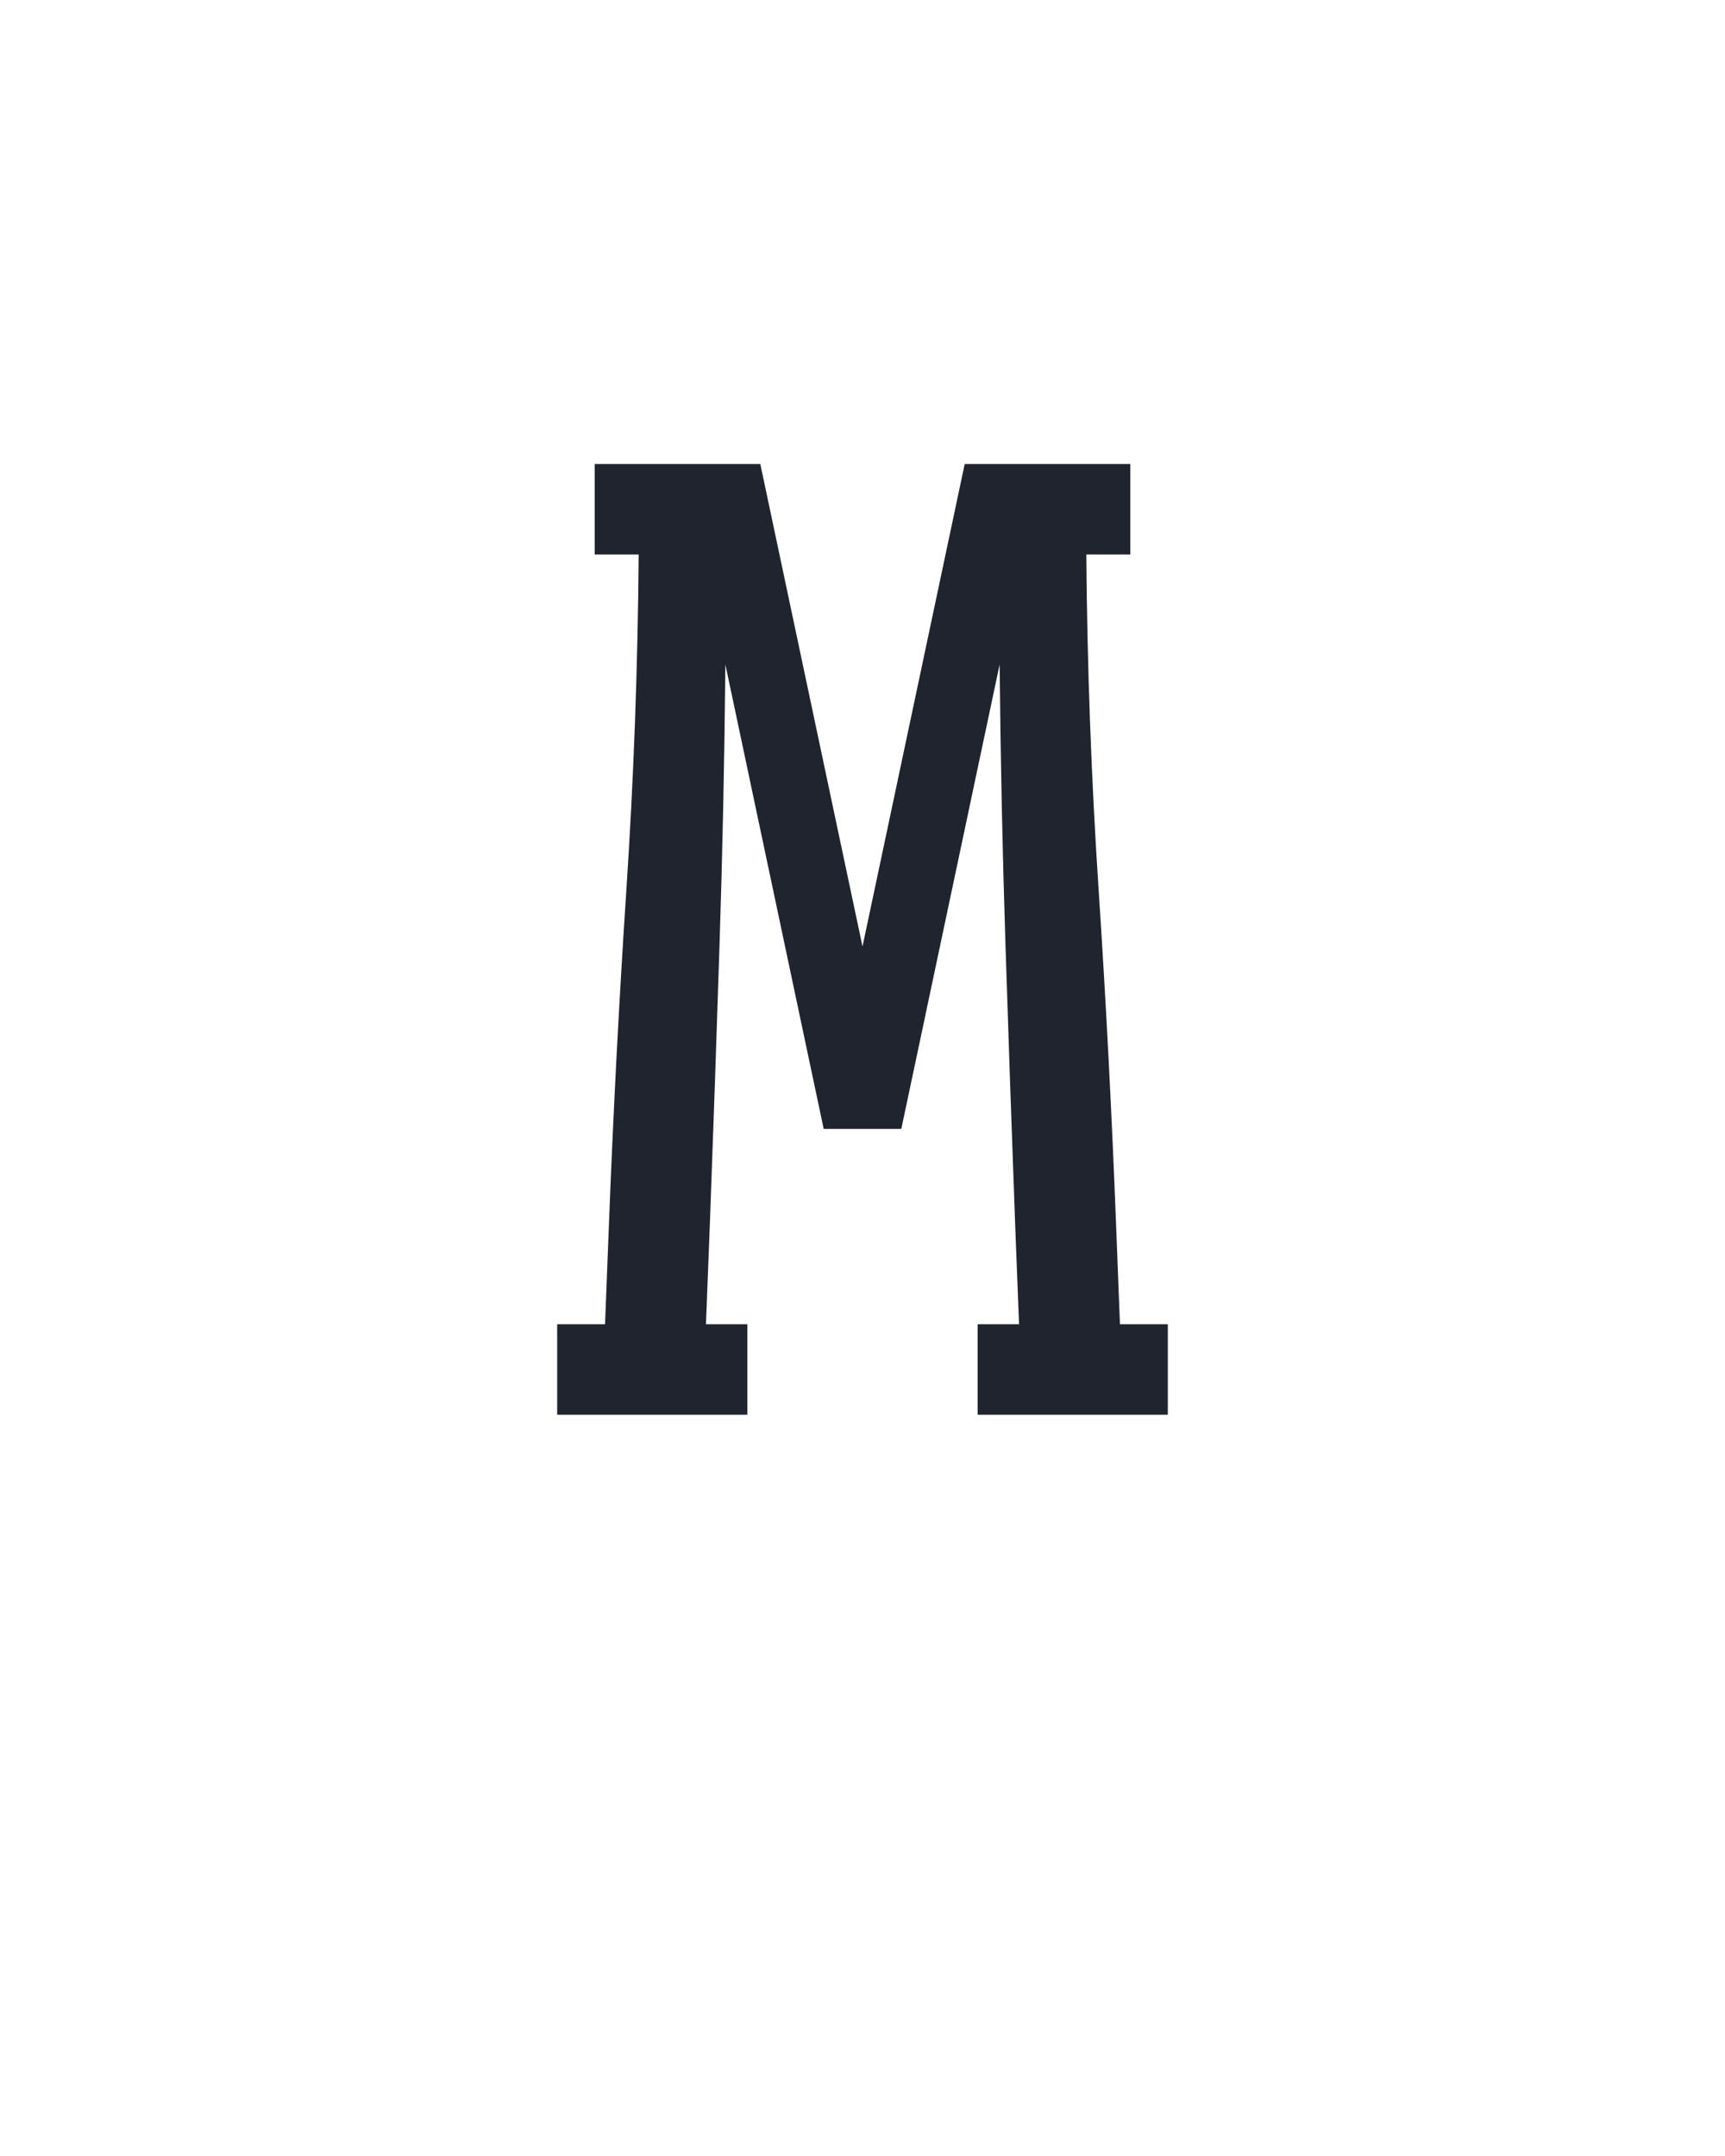 <?xml version="1.0" encoding="UTF-8" standalone="no"?>
<svg height="160" viewBox="0 0 128 160" width="128" xmlns="http://www.w3.org/2000/svg">
<defs>
<path d="M 14 0 L 14 -70 L 51 -70 L 54 -147 Q 59 -277 67.5 -406 Q 76 -535 77 -665 L 43 -665 L 43 -735 L 171 -735 L 250 -362 L 329 -735 L 457 -735 L 457 -665 L 423 -665 Q 424 -535 432.5 -406 Q 441 -277 446 -147 L 449 -70 L 486 -70 L 486 0 L 339 0 L 339 -70 L 371 -70 L 368 -147 Q 364 -255 360.5 -363.5 Q 357 -472 356 -580 L 280 -221 L 220 -221 L 144 -580 Q 143 -472 139.5 -363.5 Q 136 -255 132 -147 L 129 -70 L 161 -70 L 161 0 Z " id="path1"/>
</defs>
<g>
<g data-source-text="M" fill="#20242e" transform="translate(40 104.992) rotate(0) scale(0.096)">
<use href="#path1" transform="translate(0 0)"/>
</g>
</g>
</svg>